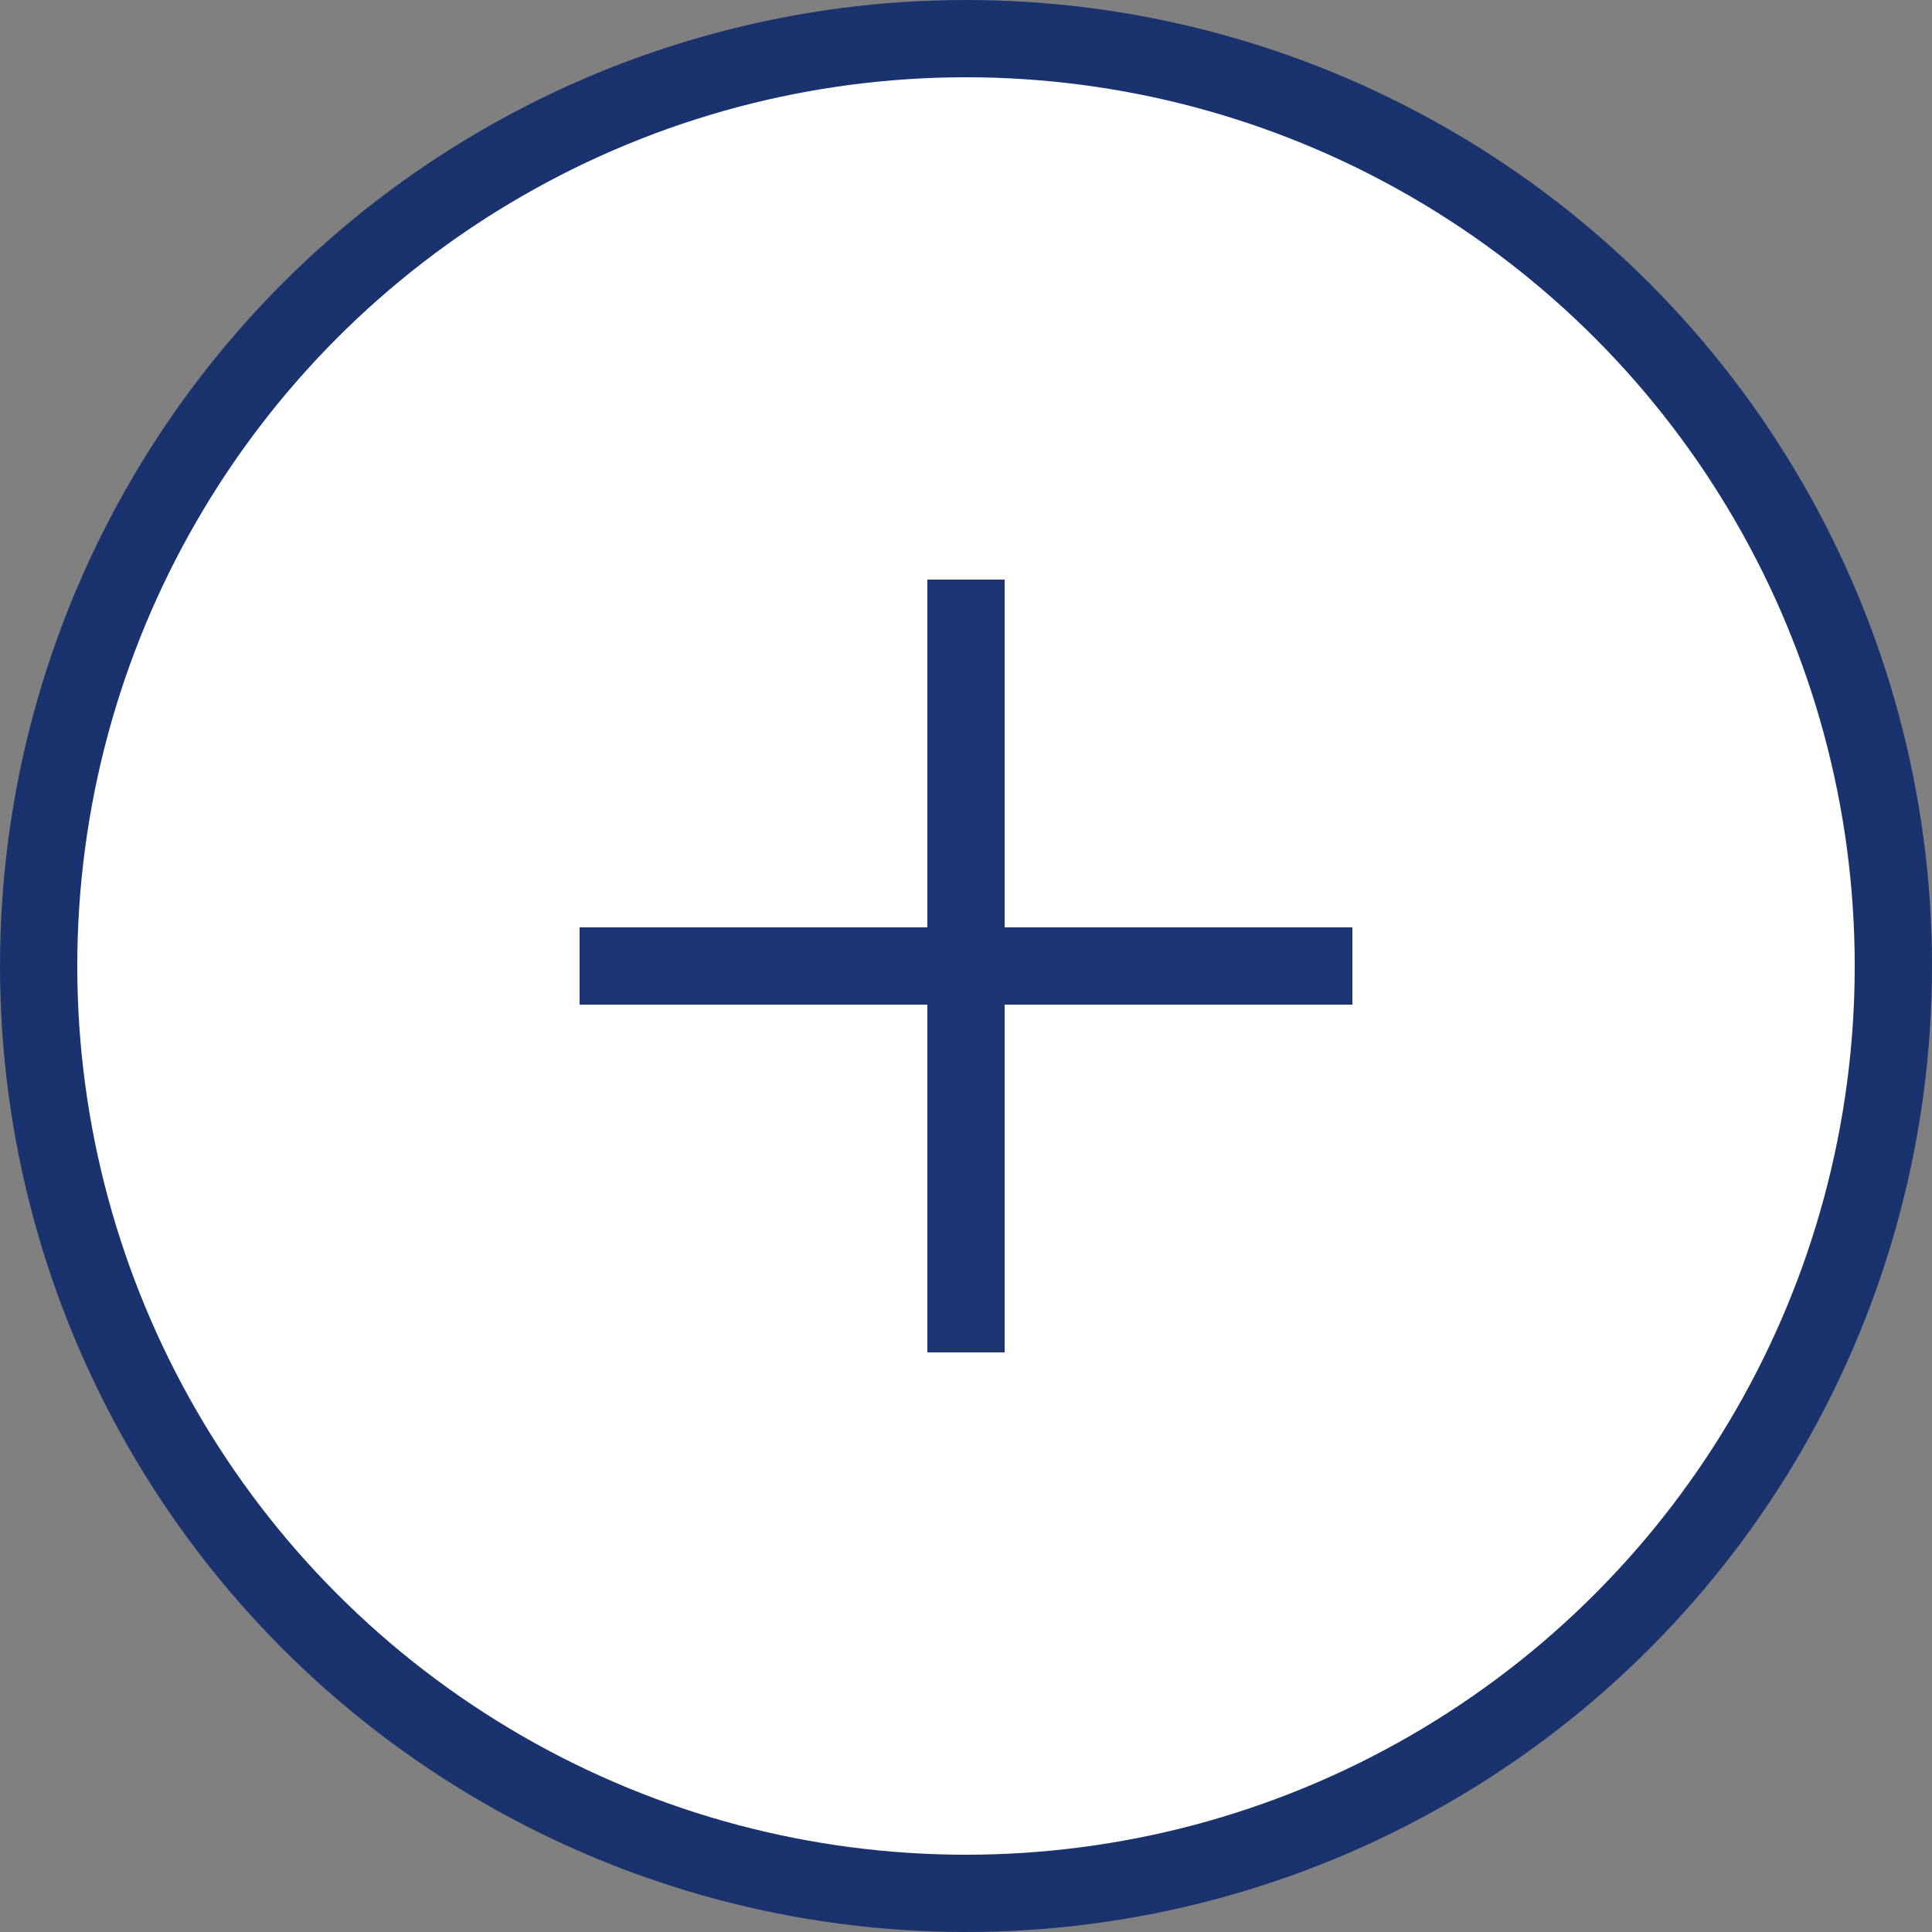 <svg xmlns="http://www.w3.org/2000/svg" viewBox="0 0 50 50" width="100" height="100" fill="none">
  <rect x="0" y="0" width="50" height="50" fill="#808080" stroke="none"/>
  <circle cx="25" cy="25" r="24" stroke="#1A336E" stroke-width="2" fill="white"/>
  <path d="M25 15V25M25 25V35M25 25H35M25 25H15" stroke="#1C3374" stroke-width="2"/>
</svg>
